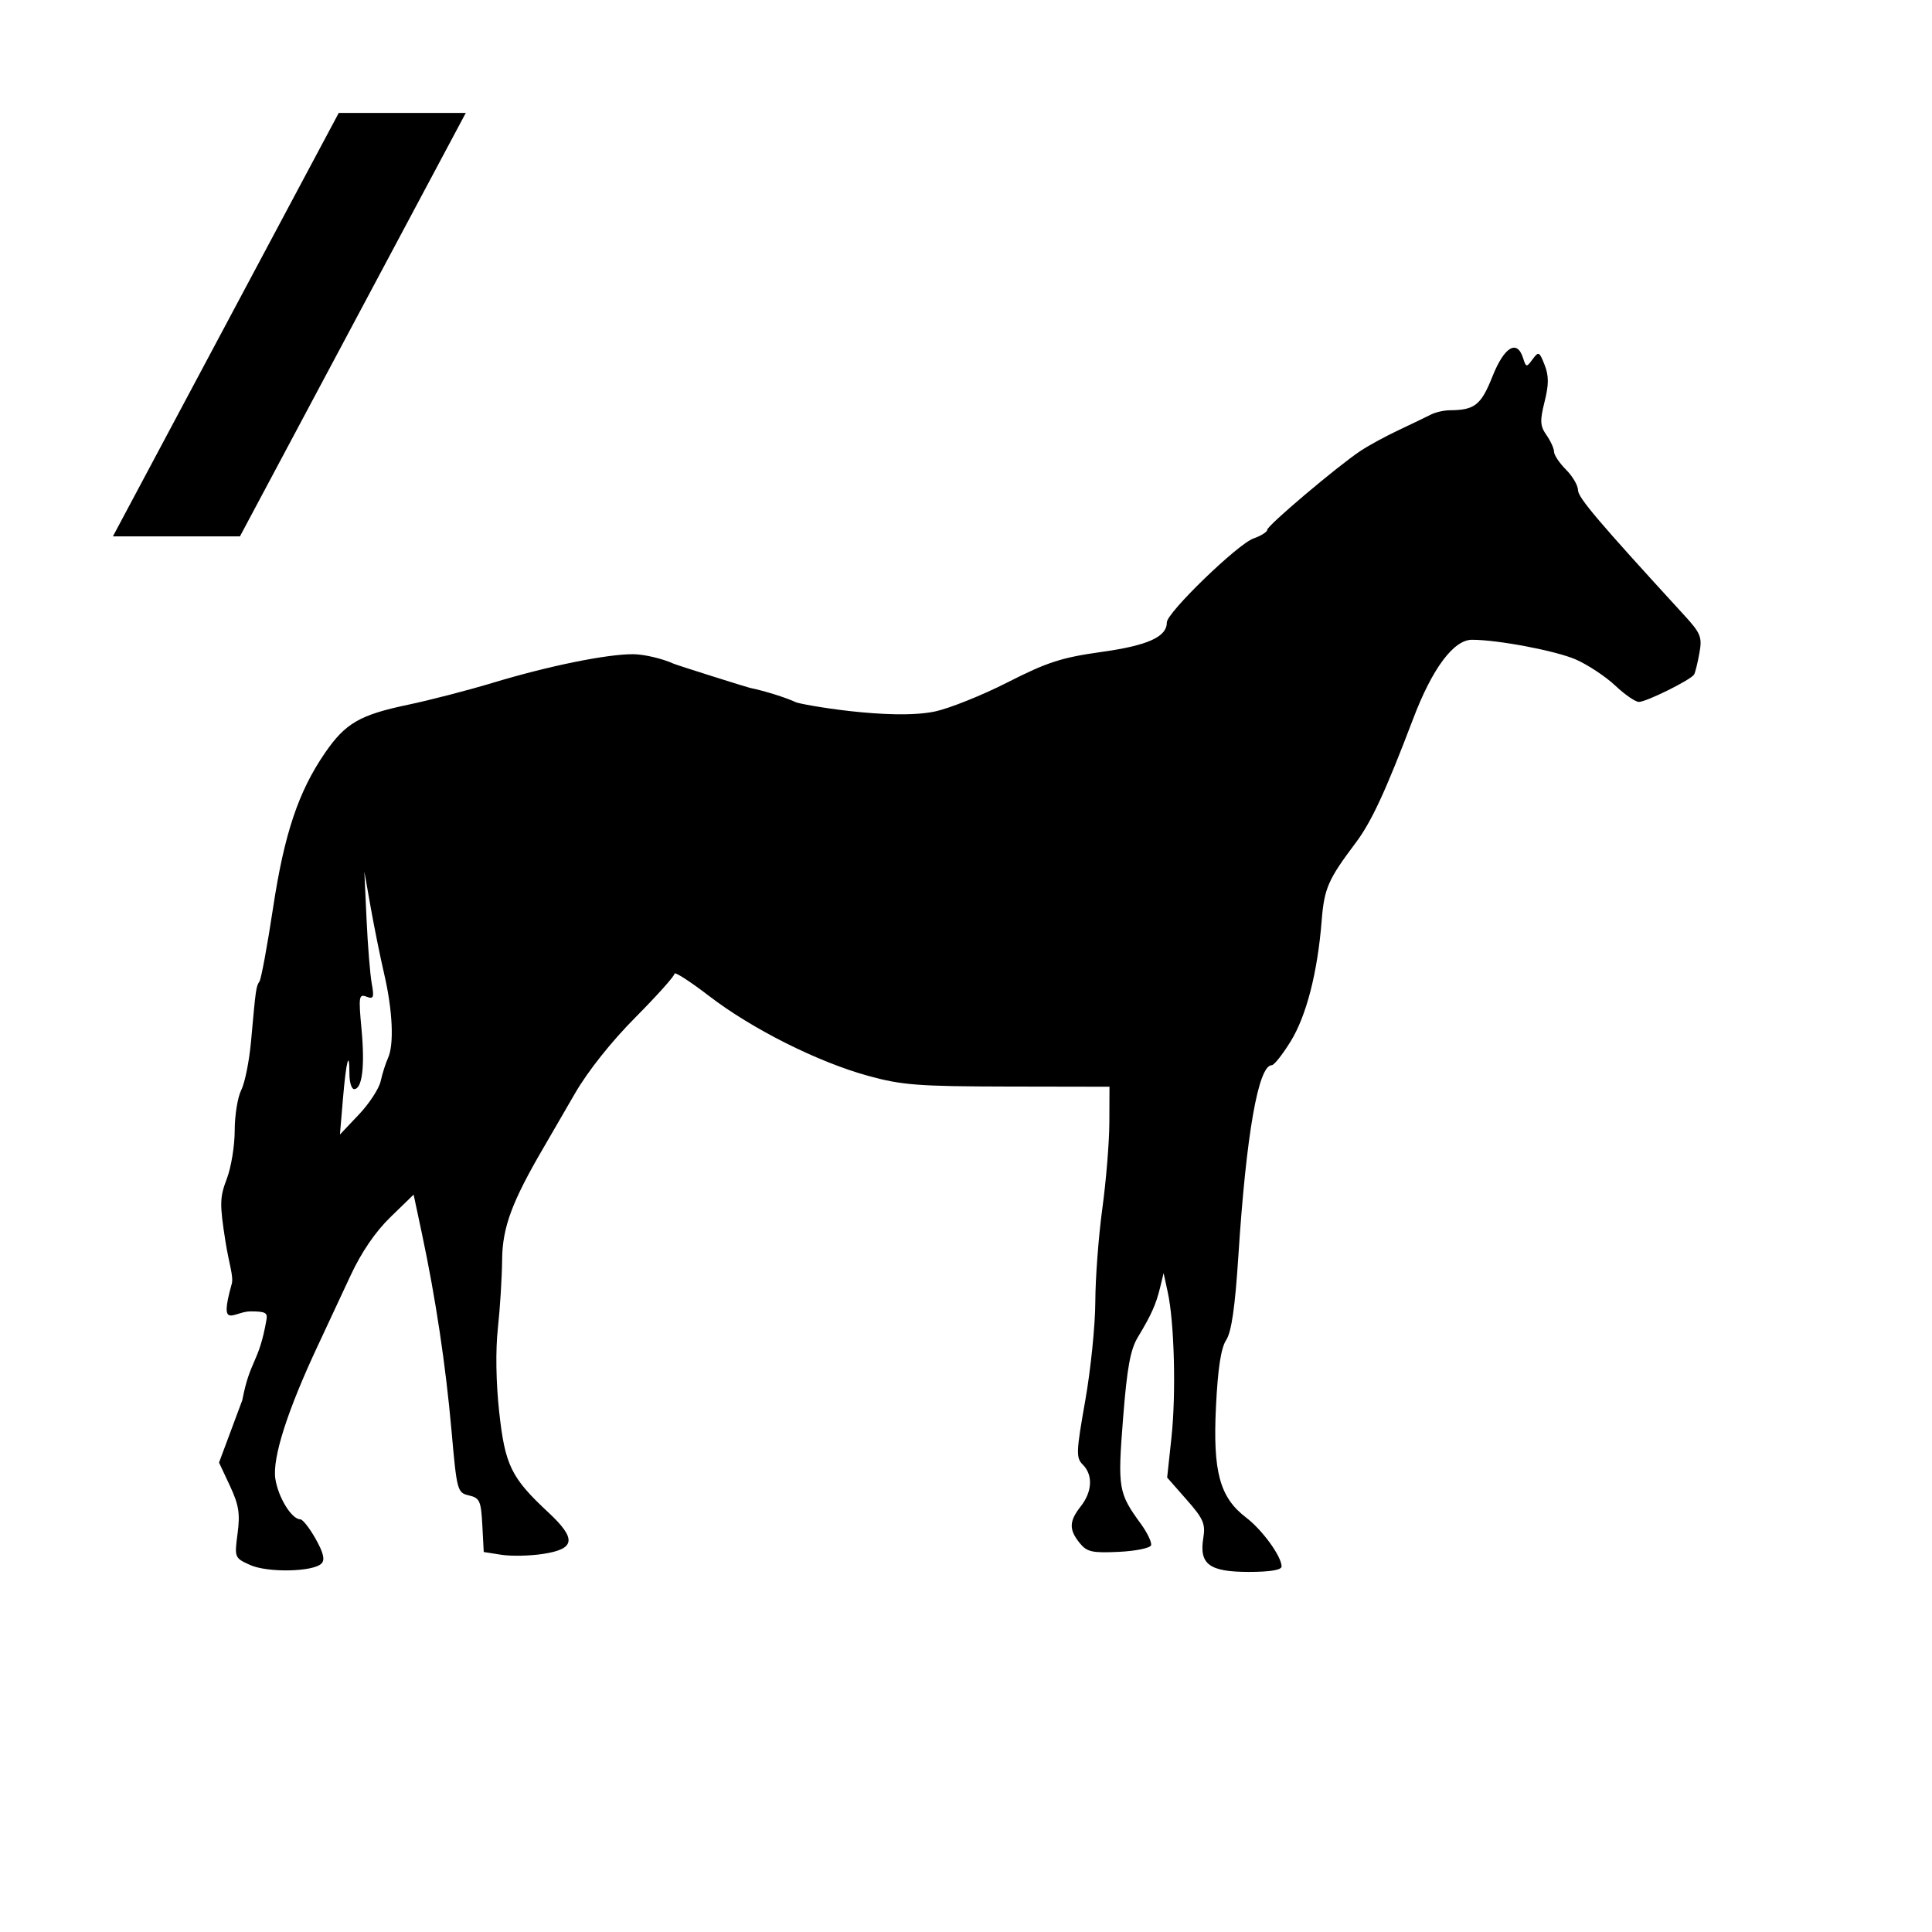 <?xml version="1.0" encoding="UTF-8" standalone="no"?><!DOCTYPE svg PUBLIC "-//W3C//DTD SVG 1.1//EN" "http://www.w3.org/Graphics/SVG/1.1/DTD/svg11.dtd"><svg width="100%" height="100%" viewBox="0 0 97 97" version="1.1" xmlns="http://www.w3.org/2000/svg" xmlns:xlink="http://www.w3.org/1999/xlink" xml:space="preserve" xmlns:serif="http://www.serif.com/" style="fill-rule:evenodd;clip-rule:evenodd;stroke-linejoin:round;stroke-miterlimit:2;"><path id="walk" d="M12.555,78.572c-0.78,-0.352 -0.787,-0.37 -0.627,-1.58c0.133,-1 0.062,-1.439 -0.384,-2.393l-0.547,-1.167l1.169,-3.136c0.393,-2.059 0.829,-1.832 1.213,-4.035c0.061,-0.352 -0.051,-0.42 -0.802,-0.42c-0.852,-0 -1.607,0.992 -0.944,-1.373c0.107,-0.381 -0.137,-1.007 -0.316,-2.156c-0.293,-1.87 -0.285,-2.197 0.07,-3.128c0.219,-0.571 0.397,-1.662 0.397,-2.423c0,-0.761 0.148,-1.676 0.329,-2.032c0.181,-0.357 0.402,-1.458 0.491,-2.448c0.242,-2.678 0.25,-2.74 0.424,-3.008c0.088,-0.136 0.395,-1.798 0.682,-3.693c0.563,-3.718 1.276,-5.846 2.611,-7.785c1.022,-1.485 1.743,-1.903 4.162,-2.411c1.089,-0.228 3.007,-0.725 4.261,-1.103c2.807,-0.848 5.726,-1.442 7.046,-1.435c0.547,0.003 1.465,0.219 2.04,0.48c0.154,0.07 3.656,1.175 3.818,1.209c0.757,0.157 1.798,0.483 2.314,0.724c0.248,0.116 4.766,0.922 6.962,0.466c0.728,-0.151 2.378,-0.812 3.667,-1.468c1.983,-1.01 2.708,-1.244 4.706,-1.524c2.339,-0.326 3.287,-0.756 3.287,-1.488c0,-0.488 3.562,-3.936 4.35,-4.21c0.38,-0.133 0.69,-0.329 0.69,-0.436c0,-0.21 3.498,-3.17 4.68,-3.959c0.396,-0.265 1.26,-0.736 1.92,-1.046c0.66,-0.311 1.388,-0.662 1.617,-0.779c0.229,-0.118 0.661,-0.216 0.96,-0.217c1.241,-0.008 1.561,-0.264 2.131,-1.698c0.592,-1.49 1.235,-1.876 1.537,-0.923c0.151,0.475 0.172,0.478 0.479,0.06c0.299,-0.407 0.339,-0.388 0.602,0.284c0.216,0.551 0.215,0.984 -0.002,1.851c-0.24,0.959 -0.226,1.213 0.096,1.673c0.209,0.299 0.38,0.676 0.38,0.838c0,0.163 0.27,0.566 0.6,0.896c0.33,0.33 0.602,0.794 0.603,1.031c0.003,0.375 1.028,1.582 5.314,6.258c0.852,0.929 0.927,1.114 0.781,1.92c-0.088,0.491 -0.208,0.976 -0.266,1.077c-0.151,0.263 -2.393,1.376 -2.774,1.376c-0.175,-0 -0.709,-0.369 -1.186,-0.82c-0.478,-0.45 -1.366,-1.039 -1.973,-1.307c-0.984,-0.435 -3.916,-0.993 -5.22,-0.993c-0.92,-0 -1.995,1.443 -2.95,3.96c-1.384,3.645 -2.097,5.185 -2.891,6.239c-1.383,1.839 -1.576,2.28 -1.705,3.907c-0.206,2.595 -0.765,4.77 -1.556,6.055c-0.406,0.66 -0.833,1.199 -0.949,1.199c-0.675,-0 -1.284,3.466 -1.676,9.553c-0.168,2.604 -0.347,3.839 -0.614,4.247c-0.26,0.397 -0.418,1.423 -0.512,3.34c-0.161,3.275 0.187,4.559 1.512,5.57c0.82,0.625 1.782,1.953 1.782,2.458c0,0.176 -0.58,0.272 -1.642,0.272c-1.985,-0 -2.501,-0.382 -2.289,-1.693c0.118,-0.722 0.008,-0.974 -0.84,-1.937l-0.974,-1.107l0.216,-2.012c0.237,-2.195 0.146,-5.773 -0.185,-7.291l-0.209,-0.96l-0.175,0.72c-0.205,0.845 -0.447,1.385 -1.114,2.488c-0.381,0.629 -0.546,1.532 -0.746,4.08c-0.276,3.518 -0.238,3.746 0.89,5.295c0.33,0.453 0.561,0.939 0.515,1.08c-0.047,0.141 -0.778,0.29 -1.625,0.33c-1.34,0.063 -1.595,0.005 -1.961,-0.447c-0.544,-0.672 -0.531,-1.091 0.059,-1.841c0.578,-0.734 0.618,-1.573 0.1,-2.091c-0.346,-0.346 -0.335,-0.627 0.12,-3.197c0.275,-1.55 0.504,-3.789 0.508,-4.977c0.004,-1.188 0.163,-3.294 0.352,-4.68c0.19,-1.386 0.349,-3.33 0.353,-4.32l0.007,-1.8l-5.1,-0.009c-4.498,-0.008 -5.326,-0.071 -7.02,-0.538c-2.528,-0.696 -5.822,-2.35 -7.98,-4.006c-0.957,-0.735 -1.74,-1.239 -1.74,-1.12c0,0.119 -0.887,1.109 -1.971,2.201c-1.198,1.205 -2.386,2.701 -3.025,3.808c-0.579,1.003 -1.274,2.202 -1.544,2.664c-1.621,2.767 -2.1,4.056 -2.114,5.693c-0.009,0.895 -0.104,2.437 -0.213,3.427c-0.121,1.102 -0.096,2.729 0.065,4.2c0.293,2.685 0.598,3.31 2.46,5.044c1.435,1.336 1.372,1.844 -0.26,2.093c-0.659,0.1 -1.597,0.12 -2.086,0.043l-0.889,-0.139l-0.071,-1.351c-0.065,-1.217 -0.131,-1.365 -0.672,-1.49c-0.583,-0.136 -0.607,-0.227 -0.875,-3.25c-0.292,-3.294 -0.794,-6.637 -1.483,-9.882l-0.419,-1.971l-1.165,1.131c-0.756,0.734 -1.46,1.765 -2.002,2.932c-0.46,0.99 -1.195,2.565 -1.634,3.501c-1.538,3.277 -2.298,5.655 -2.142,6.699c0.14,0.936 0.819,2.04 1.255,2.04c0.119,-0 0.465,0.441 0.768,0.98c0.394,0.702 0.478,1.055 0.293,1.24c-0.422,0.422 -2.707,0.468 -3.585,0.071Zm6.558,-24.292c0.082,-0.373 0.247,-0.895 0.368,-1.159c0.31,-0.679 0.234,-2.378 -0.188,-4.2c-0.199,-0.858 -0.505,-2.37 -0.681,-3.36l-0.319,-1.8l0.111,2.4c0.061,1.32 0.178,2.768 0.26,3.219c0.128,0.707 0.092,0.797 -0.266,0.659c-0.379,-0.145 -0.4,-0.003 -0.247,1.635c0.175,1.864 0.034,3.007 -0.371,3.007c-0.13,-0 -0.236,-0.342 -0.236,-0.76c0,-1.285 -0.165,-0.654 -0.325,1.24l-0.152,1.8l0.949,-1.001c0.522,-0.55 1.016,-1.306 1.097,-1.68Z"/><path d="M23.386,5.669l-11.339,21.26l-6.378,0l11.339,-21.26l6.378,0Z"/></svg>